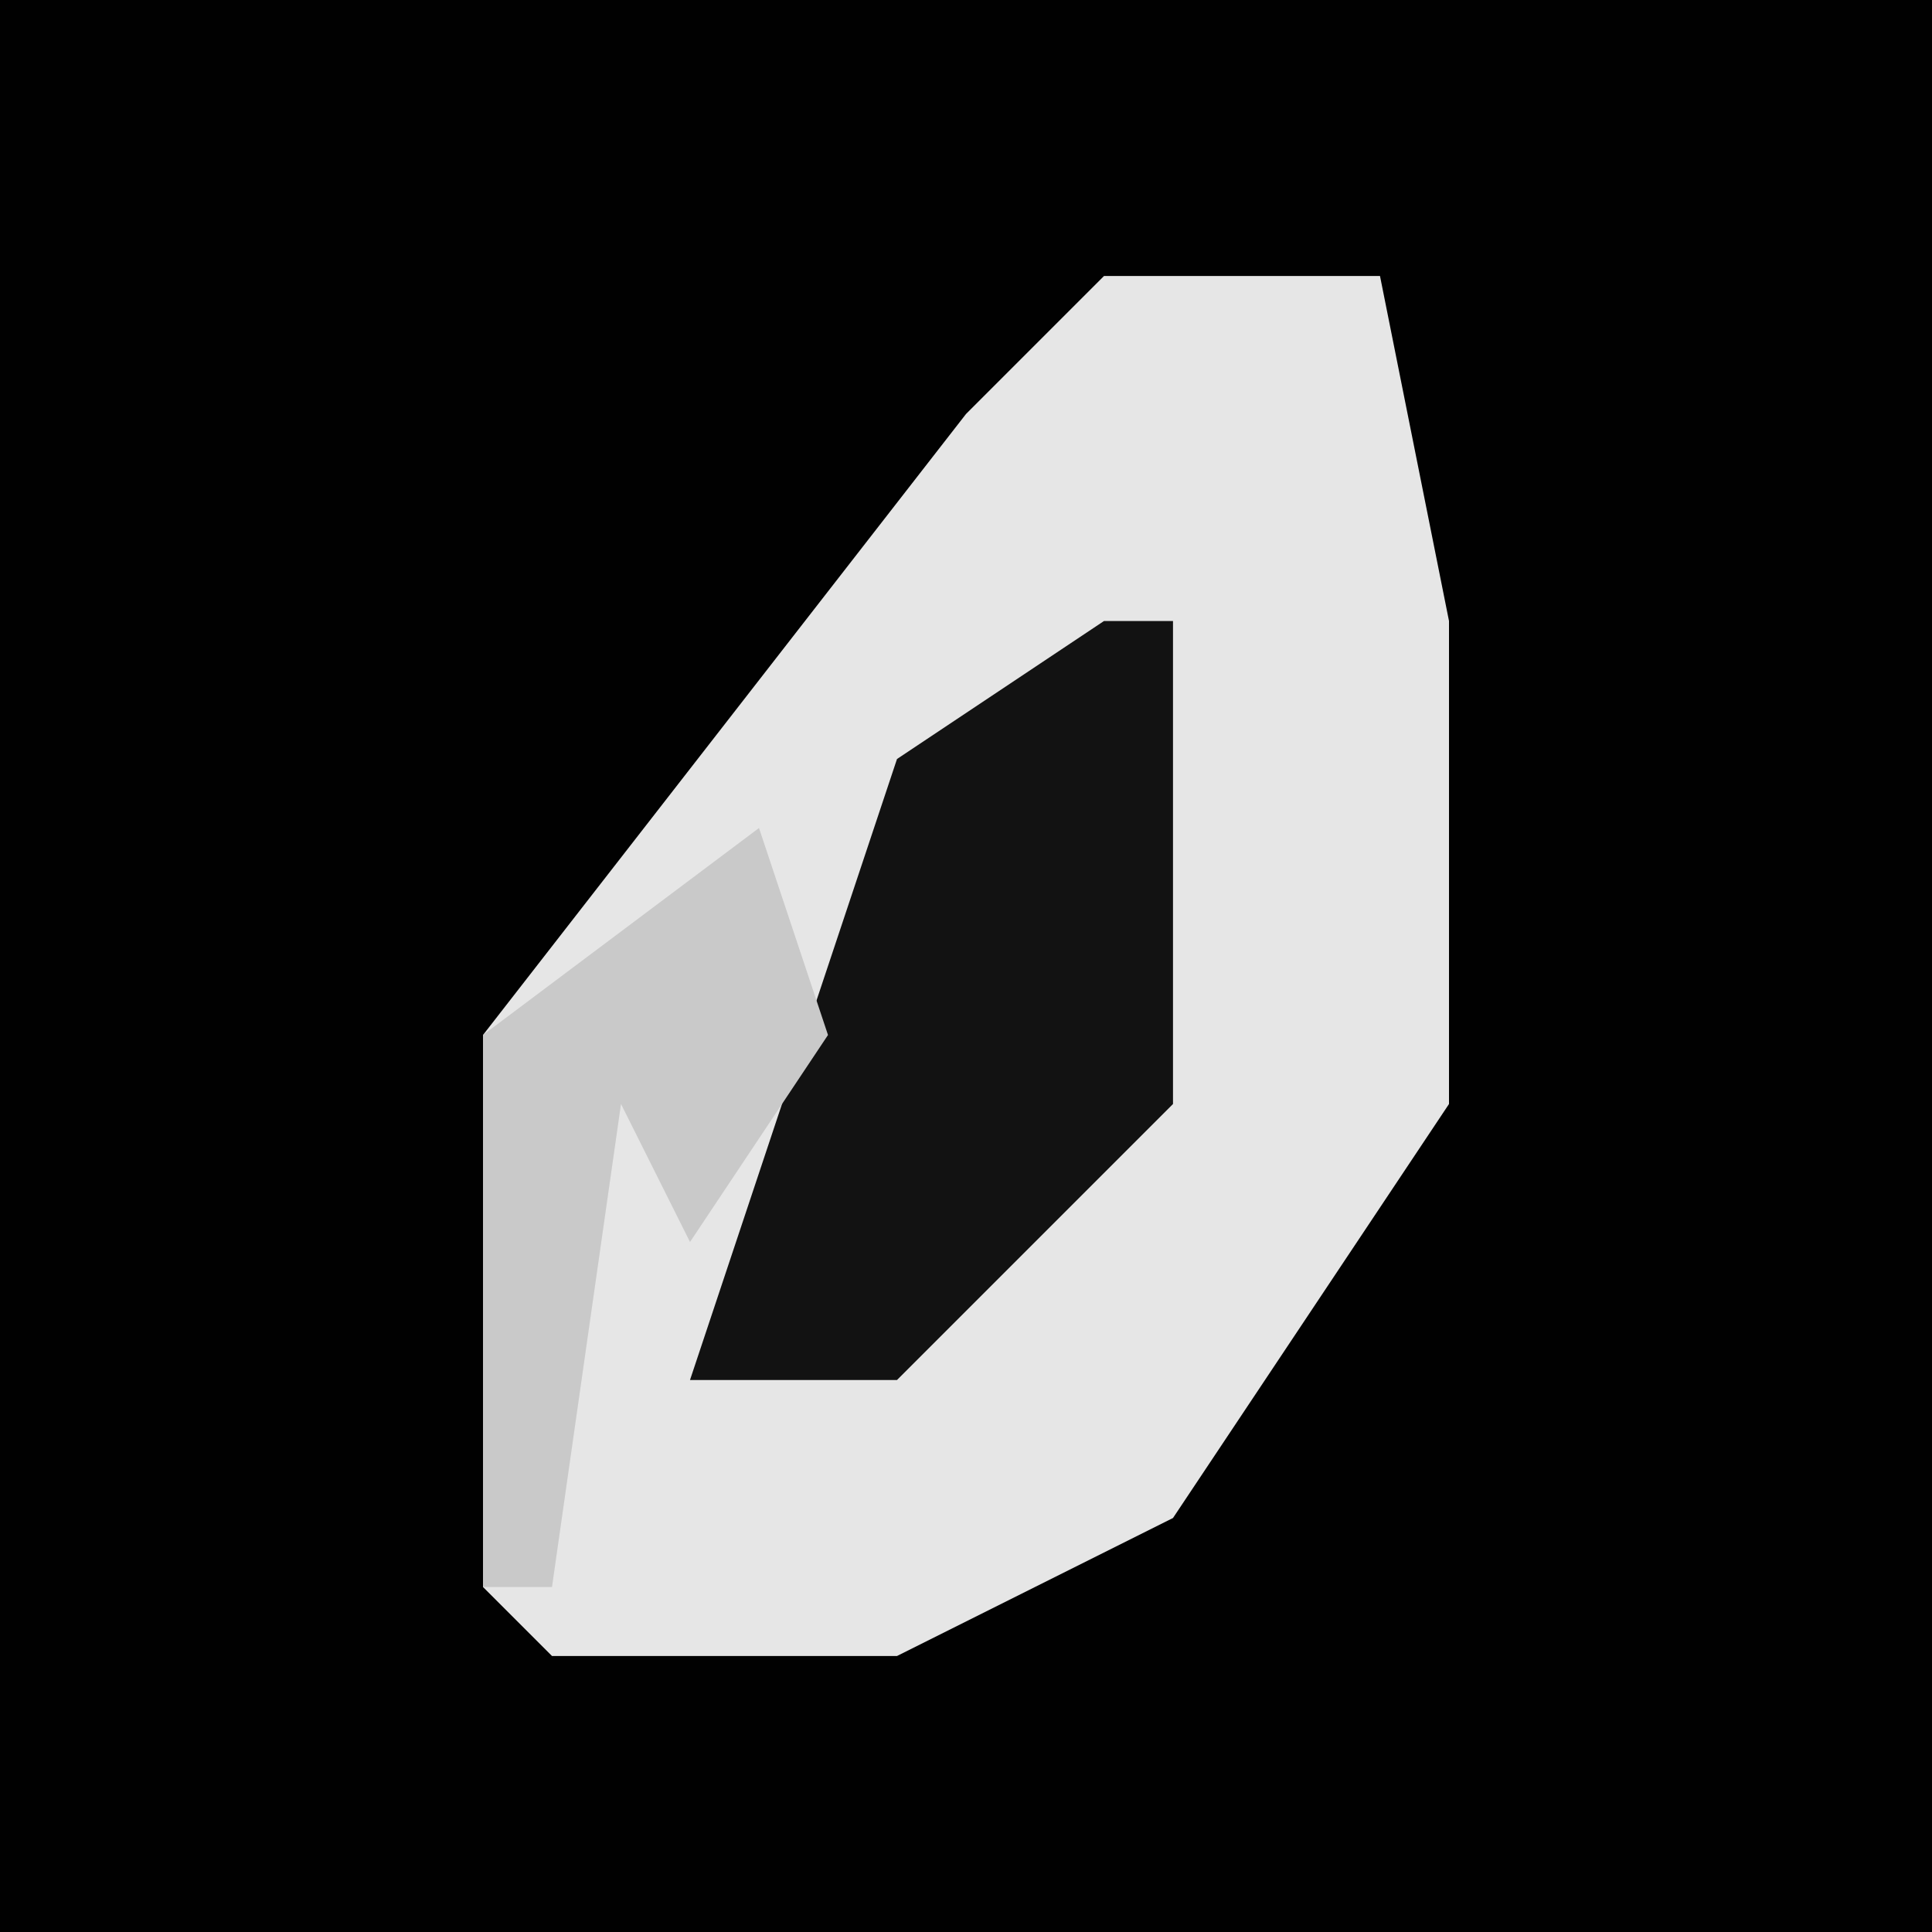 <?xml version="1.0" encoding="UTF-8"?>
<svg version="1.1" xmlns="http://www.w3.org/2000/svg" width="28" height="28">
<path d="M0,0 L28,0 L28,28 L0,28 Z " fill="#010101" transform="translate(0,0)"/>
<path d="M0,0 L4,0 L5,5 L5,12 L1,18 L-3,20 L-8,20 L-9,19 L-9,11 L-2,2 Z " fill="#E6E6E6" transform="translate(16,4)"/>
<path d="M0,0 L1,0 L1,7 L-3,11 L-6,11 L-3,2 Z " fill="#121212" transform="translate(16,9)"/>
<path d="M0,0 L1,3 L-1,6 L-2,4 L-3,11 L-4,11 L-4,3 Z " fill="#C9C9C9" transform="translate(11,12)"/>
</svg>
